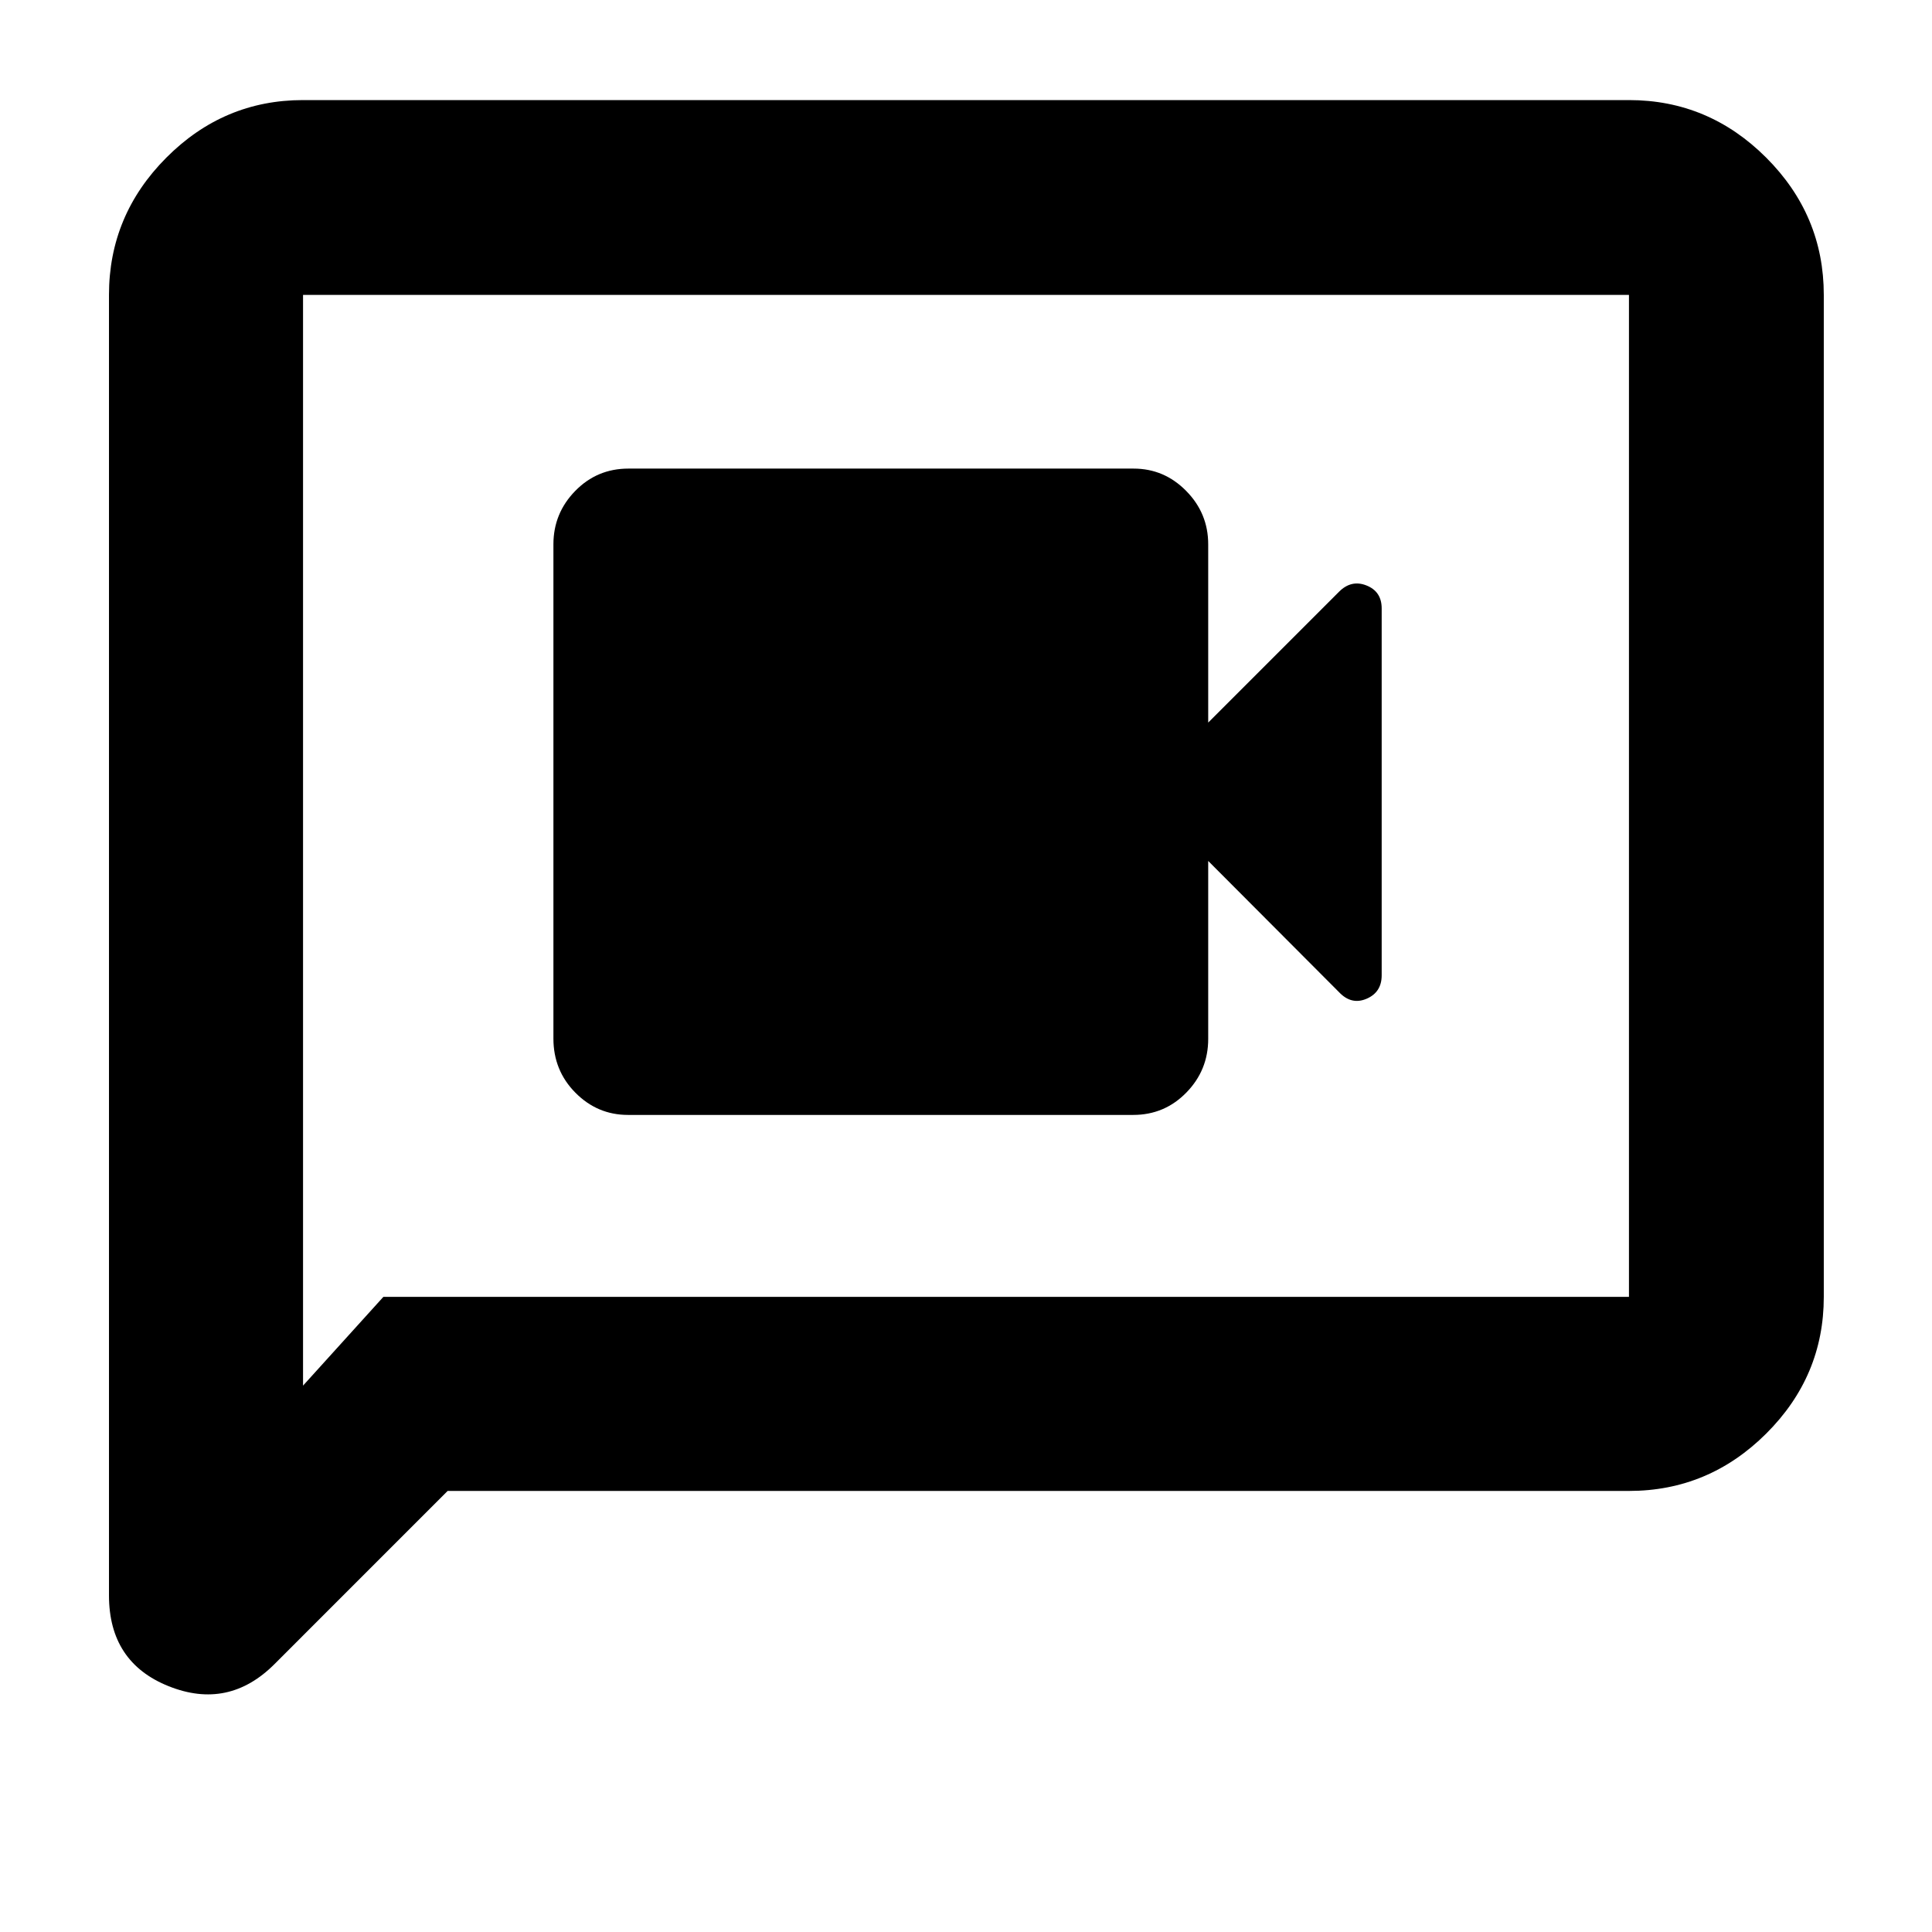 <svg xmlns="http://www.w3.org/2000/svg" height="40" viewBox="0 -960 960 960" width="40"><path d="M312.06-406h251.03q15.57 0 26.42-11.13 10.84-11.12 10.84-26.61v-88.46l64.99 65.18q6.14 6.51 13.67 3.31 7.54-3.21 7.54-11.67v-182.3q0-8.4-7.54-11.4-7.53-3.01-13.67 3.13l-64.99 64.99v-88.56q0-15.45-10.94-26.54-10.93-11.1-26.13-11.1H312.24q-15.57 0-26.41 11.1-10.84 11.09-10.84 26.54v245.56q0 15.89 10.93 26.93Q296.85-406 312.06-406Zm-89.63 186.84-86.02 86.03q-22.87 22.87-52.57 11.01-29.69-11.86-29.69-45.16v-646.18q0-39.59 28.5-68.2t67.93-28.61h658.84q39.59 0 68.2 28.61t28.61 68.2v497.87q0 39.43-28.61 67.93-28.61 28.5-68.2 28.5H222.43Zm-31.94-96.43h618.93v-497.87H150.58v541.97l39.91-44.1Zm-39.91 0v-497.87 497.87Z"/></svg>